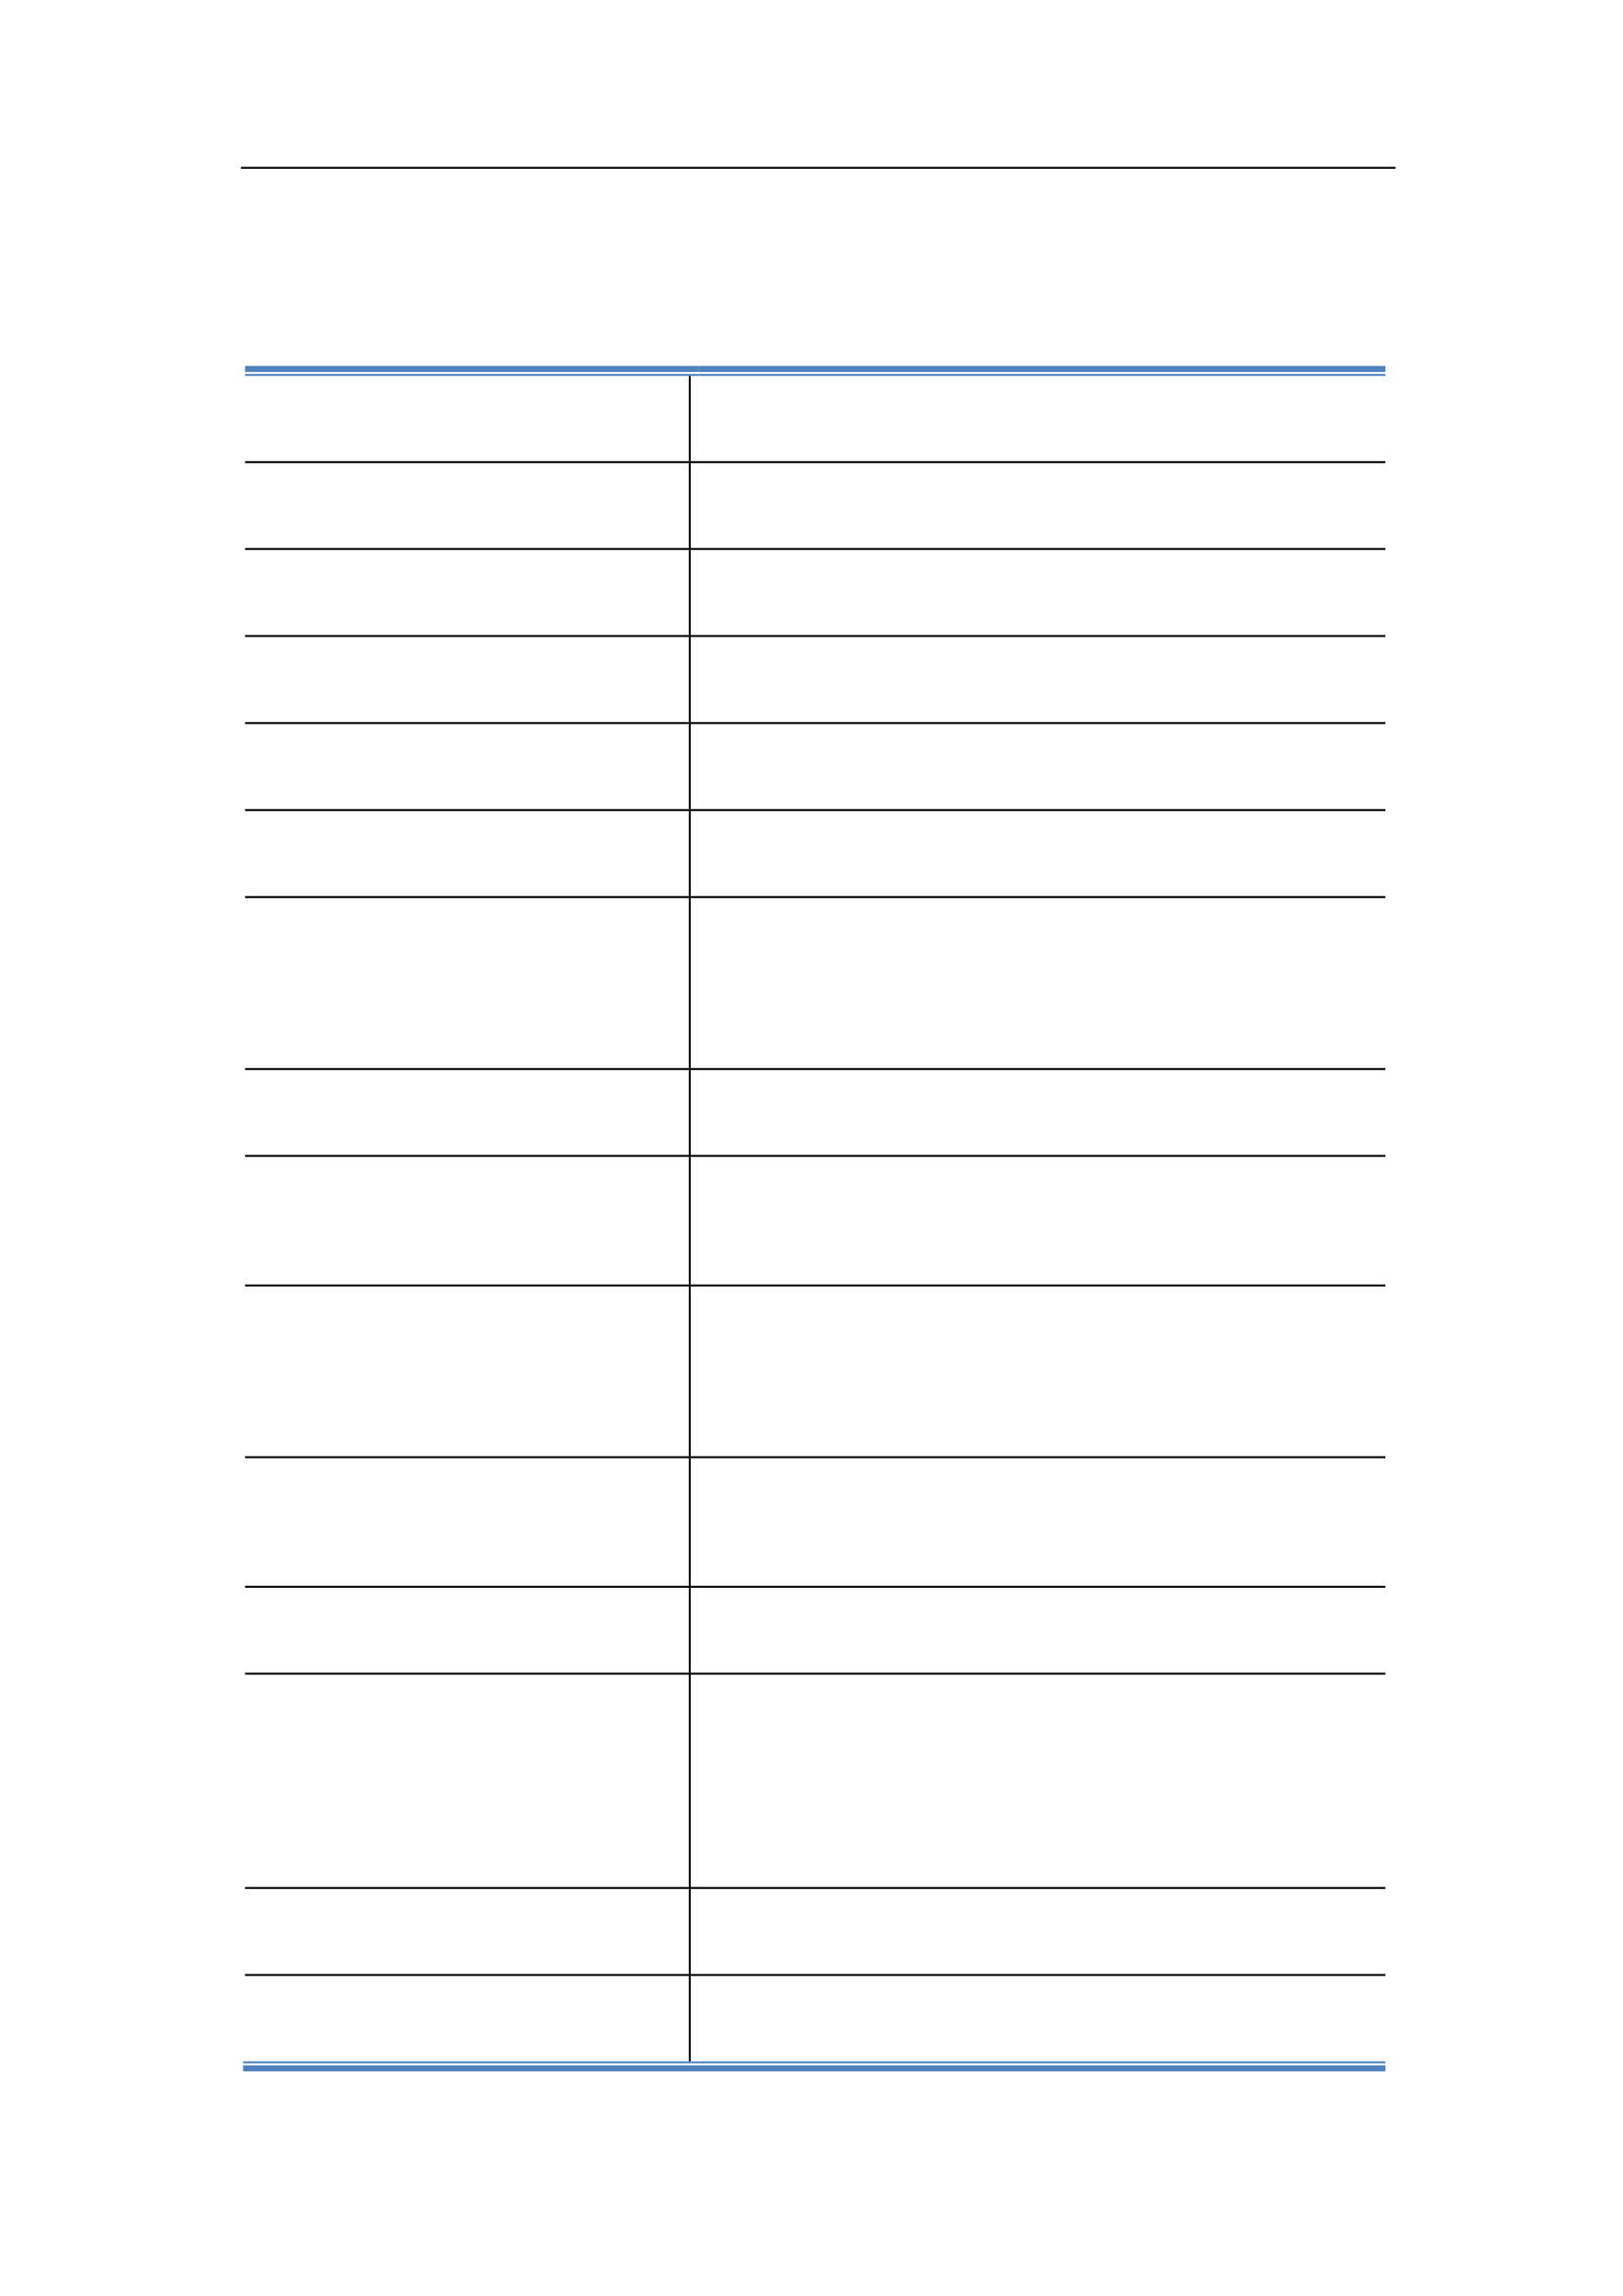 <svg:svg xmlns:xlink="http://www.w3.org/1999/xlink" xmlns:svg="http://www.w3.org/2000/svg" version="1.1" width="595.22px" height="842px" preserveAspectRatio="none" viewBox="0 0 595.22 842"><svg:defs></svg:defs><svg:g transform="matrix(1 0 0 -1 0 842)"><svg:g transform=""><svg:path d="M 88.38 780.08 L 511.8 780.08 L 511.8 780.8 L 88.38 780.8 Z" fill="rgb(0,0,0)" fill-opacity="1"></svg:path><svg:path d="M 89.88 705.56 L 252.6 705.56 L 252.6 707.78 L 89.88 707.78 Z" fill="rgb(79,130,189)" fill-opacity="1"></svg:path><svg:path d="M 89.88 704.12 L 252.6 704.12 L 252.6 704.84 L 89.88 704.84 Z" fill="rgb(79,130,189)" fill-opacity="1"></svg:path><svg:path d="M 252.6 704 L 253.32 704 L 253.32 704.12 L 252.6 704.12 Z" fill="rgb(0,0,0)" fill-opacity="1"></svg:path><svg:path d="M 252.6 705.56 L 256.26 705.56 L 256.26 707.78 L 252.6 707.78 Z" fill="rgb(79,130,189)" fill-opacity="1"></svg:path><svg:path d="M 252.6 704.12 L 256.26 704.12 L 256.26 704.84 L 252.6 704.84 Z" fill="rgb(79,130,189)" fill-opacity="1"></svg:path><svg:path d="M 256.26 705.56 L 508.08 705.56 L 508.08 707.78 L 256.26 707.78 Z" fill="rgb(79,130,189)" fill-opacity="1"></svg:path><svg:path d="M 256.26 704.12 L 508.08 704.12 L 508.08 704.84 L 256.26 704.84 Z" fill="rgb(79,130,189)" fill-opacity="1"></svg:path><svg:path d="M 252.6 672.86 L 253.32 672.86 L 253.32 704 L 252.6 704 Z" fill="rgb(0,0,0)" fill-opacity="1"></svg:path><svg:path d="M 89.88 672.14 L 252.6 672.14 L 252.6 672.86 L 89.88 672.86 Z" fill="rgb(0,0,0)" fill-opacity="1"></svg:path><svg:path d="M 252.6 672.08 L 253.32 672.08 L 253.32 672.86 L 252.6 672.86 Z" fill="rgb(0,0,0)" fill-opacity="1"></svg:path><svg:path d="M 253.32 672.14 L 508.08 672.14 L 508.08 672.86 L 253.32 672.86 Z" fill="rgb(0,0,0)" fill-opacity="1"></svg:path><svg:path d="M 252.6 641 L 253.32 641 L 253.32 672.08 L 252.6 672.08 Z" fill="rgb(0,0,0)" fill-opacity="1"></svg:path><svg:path d="M 89.88 640.28 L 252.6 640.28 L 252.6 641 L 89.88 641 Z" fill="rgb(0,0,0)" fill-opacity="1"></svg:path><svg:path d="M 252.6 640.22 L 253.32 640.22 L 253.32 641 L 252.6 641 Z" fill="rgb(0,0,0)" fill-opacity="1"></svg:path><svg:path d="M 253.32 640.28 L 508.08 640.28 L 508.08 641 L 253.32 641 Z" fill="rgb(0,0,0)" fill-opacity="1"></svg:path><svg:path d="M 252.6 609.08 L 253.32 609.08 L 253.32 640.22 L 252.6 640.22 Z" fill="rgb(0,0,0)" fill-opacity="1"></svg:path><svg:path d="M 89.88 608.36 L 252.6 608.36 L 252.6 609.08 L 89.88 609.08 Z" fill="rgb(0,0,0)" fill-opacity="1"></svg:path><svg:path d="M 252.6 608.3 L 253.32 608.3 L 253.32 609.08 L 252.6 609.08 Z" fill="rgb(0,0,0)" fill-opacity="1"></svg:path><svg:path d="M 253.32 608.36 L 508.08 608.36 L 508.08 609.08 L 253.32 609.08 Z" fill="rgb(0,0,0)" fill-opacity="1"></svg:path><svg:path d="M 252.6 577.16 L 253.32 577.16 L 253.32 608.3 L 252.6 608.3 Z" fill="rgb(0,0,0)" fill-opacity="1"></svg:path><svg:path d="M 89.88 576.44 L 252.6 576.44 L 252.6 577.16 L 89.88 577.16 Z" fill="rgb(0,0,0)" fill-opacity="1"></svg:path><svg:path d="M 252.6 576.38 L 253.32 576.38 L 253.32 577.16 L 252.6 577.16 Z" fill="rgb(0,0,0)" fill-opacity="1"></svg:path><svg:path d="M 253.32 576.44 L 508.08 576.44 L 508.08 577.16 L 253.32 577.16 Z" fill="rgb(0,0,0)" fill-opacity="1"></svg:path><svg:path d="M 252.6 545.24 L 253.32 545.24 L 253.32 576.38 L 252.6 576.38 Z" fill="rgb(0,0,0)" fill-opacity="1"></svg:path><svg:path d="M 89.88 544.52 L 252.6 544.52 L 252.6 545.24 L 89.88 545.24 Z" fill="rgb(0,0,0)" fill-opacity="1"></svg:path><svg:path d="M 252.6 544.46 L 253.32 544.46 L 253.32 545.24 L 252.6 545.24 Z" fill="rgb(0,0,0)" fill-opacity="1"></svg:path><svg:path d="M 253.32 544.52 L 508.08 544.52 L 508.08 545.24 L 253.32 545.24 Z" fill="rgb(0,0,0)" fill-opacity="1"></svg:path><svg:path d="M 252.6 513.32 L 253.32 513.32 L 253.32 544.46 L 252.6 544.46 Z" fill="rgb(0,0,0)" fill-opacity="1"></svg:path><svg:path d="M 89.88 512.6 L 252.6 512.6 L 252.6 513.32 L 89.88 513.32 Z" fill="rgb(0,0,0)" fill-opacity="1"></svg:path><svg:path d="M 252.6 512.54 L 253.32 512.54 L 253.32 513.32 L 252.6 513.32 Z" fill="rgb(0,0,0)" fill-opacity="1"></svg:path><svg:path d="M 253.32 512.6 L 508.08 512.6 L 508.08 513.32 L 253.32 513.32 Z" fill="rgb(0,0,0)" fill-opacity="1"></svg:path><svg:path d="M 252.6 450.26 L 253.32 450.26 L 253.32 512.54 L 252.6 512.54 Z" fill="rgb(0,0,0)" fill-opacity="1"></svg:path><svg:path d="M 89.88 449.54 L 252.6 449.54 L 252.6 450.26 L 89.88 450.26 Z" fill="rgb(0,0,0)" fill-opacity="1"></svg:path><svg:path d="M 252.6 449.48 L 253.32 449.48 L 253.32 450.26 L 252.6 450.26 Z" fill="rgb(0,0,0)" fill-opacity="1"></svg:path><svg:path d="M 253.32 449.54 L 508.08 449.54 L 508.08 450.26 L 253.32 450.26 Z" fill="rgb(0,0,0)" fill-opacity="1"></svg:path><svg:path d="M 252.6 418.4 L 253.32 418.4 L 253.32 449.48 L 252.6 449.48 Z" fill="rgb(0,0,0)" fill-opacity="1"></svg:path><svg:path d="M 89.88 417.68 L 252.6 417.68 L 252.6 418.4 L 89.88 418.4 Z" fill="rgb(0,0,0)" fill-opacity="1"></svg:path><svg:path d="M 252.6 417.62 L 253.32 417.62 L 253.32 418.4 L 252.6 418.4 Z" fill="rgb(0,0,0)" fill-opacity="1"></svg:path><svg:path d="M 253.32 417.68 L 508.08 417.68 L 508.08 418.4 L 253.32 418.4 Z" fill="rgb(0,0,0)" fill-opacity="1"></svg:path><svg:path d="M 252.6 370.88 L 253.32 370.88 L 253.32 417.62 L 252.6 417.62 Z" fill="rgb(0,0,0)" fill-opacity="1"></svg:path><svg:path d="M 89.88 370.16 L 252.6 370.16 L 252.6 370.88 L 89.88 370.88 Z" fill="rgb(0,0,0)" fill-opacity="1"></svg:path><svg:path d="M 252.6 370.1 L 253.32 370.1 L 253.32 370.88 L 252.6 370.88 Z" fill="rgb(0,0,0)" fill-opacity="1"></svg:path><svg:path d="M 253.32 370.16 L 508.08 370.16 L 508.08 370.88 L 253.32 370.88 Z" fill="rgb(0,0,0)" fill-opacity="1"></svg:path><svg:path d="M 252.6 307.88 L 253.32 307.88 L 253.32 370.1 L 252.6 370.1 Z" fill="rgb(0,0,0)" fill-opacity="1"></svg:path><svg:path d="M 89.88 307.16 L 252.6 307.16 L 252.6 307.88 L 89.88 307.88 Z" fill="rgb(0,0,0)" fill-opacity="1"></svg:path><svg:path d="M 252.6 307.1 L 253.32 307.1 L 253.32 307.88 L 252.6 307.88 Z" fill="rgb(0,0,0)" fill-opacity="1"></svg:path><svg:path d="M 253.32 307.16 L 508.08 307.16 L 508.08 307.88 L 253.32 307.88 Z" fill="rgb(0,0,0)" fill-opacity="1"></svg:path><svg:path d="M 252.6 260.36 L 253.32 260.36 L 253.32 307.1 L 252.6 307.1 Z" fill="rgb(0,0,0)" fill-opacity="1"></svg:path><svg:path d="M 89.88 259.64 L 252.6 259.64 L 252.6 260.36 L 89.88 260.36 Z" fill="rgb(0,0,0)" fill-opacity="1"></svg:path><svg:path d="M 252.6 259.58 L 253.32 259.58 L 253.32 260.36 L 252.6 260.36 Z" fill="rgb(0,0,0)" fill-opacity="1"></svg:path><svg:path d="M 253.32 259.64 L 508.08 259.64 L 508.08 260.36 L 253.32 260.36 Z" fill="rgb(0,0,0)" fill-opacity="1"></svg:path><svg:path d="M 252.6 228.5 L 253.32 228.5 L 253.32 259.58 L 252.6 259.58 Z" fill="rgb(0,0,0)" fill-opacity="1"></svg:path><svg:path d="M 89.88 227.78 L 252.6 227.78 L 252.6 228.5 L 89.88 228.5 Z" fill="rgb(0,0,0)" fill-opacity="1"></svg:path><svg:path d="M 252.6 227.72 L 253.32 227.72 L 253.32 228.5 L 252.6 228.5 Z" fill="rgb(0,0,0)" fill-opacity="1"></svg:path><svg:path d="M 253.32 227.78 L 508.08 227.78 L 508.08 228.5 L 253.32 228.5 Z" fill="rgb(0,0,0)" fill-opacity="1"></svg:path><svg:path d="M 252.6 149.9 L 253.32 149.9 L 253.32 227.72 L 252.6 227.72 Z" fill="rgb(0,0,0)" fill-opacity="1"></svg:path><svg:path d="M 89.88 149.18 L 252.6 149.18 L 252.6 149.9 L 89.88 149.9 Z" fill="rgb(0,0,0)" fill-opacity="1"></svg:path><svg:path d="M 252.6 149.12 L 253.32 149.12 L 253.32 149.9 L 252.6 149.9 Z" fill="rgb(0,0,0)" fill-opacity="1"></svg:path><svg:path d="M 253.32 149.18 L 508.08 149.18 L 508.08 149.9 L 253.32 149.9 Z" fill="rgb(0,0,0)" fill-opacity="1"></svg:path><svg:path d="M 252.6 117.98 L 253.32 117.98 L 253.32 149.12 L 252.6 149.12 Z" fill="rgb(0,0,0)" fill-opacity="1"></svg:path><svg:path d="M 89.88 117.26 L 252.6 117.26 L 252.6 117.98 L 89.88 117.98 Z" fill="rgb(0,0,0)" fill-opacity="1"></svg:path><svg:path d="M 252.6 117.2 L 253.32 117.2 L 253.32 117.98 L 252.6 117.98 Z" fill="rgb(0,0,0)" fill-opacity="1"></svg:path><svg:path d="M 253.32 117.26 L 508.08 117.26 L 508.08 117.98 L 253.32 117.98 Z" fill="rgb(0,0,0)" fill-opacity="1"></svg:path><svg:path d="M 89.16 82.28 L 252.6 82.28 L 252.6 84.5 L 89.16 84.5 Z" fill="rgb(79,130,189)" fill-opacity="1"></svg:path><svg:path d="M 89.16 85.22 L 252.6 85.22 L 252.6 85.94 L 89.16 85.94 Z" fill="rgb(79,130,189)" fill-opacity="1"></svg:path><svg:path d="M 252.6 85.94 L 253.32 85.94 L 253.32 117.2 L 252.6 117.2 Z" fill="rgb(0,0,0)" fill-opacity="1"></svg:path><svg:path d="M 252.6 85.22 L 256.26 85.22 L 256.26 85.94 L 252.6 85.94 Z" fill="rgb(79,130,189)" fill-opacity="1"></svg:path><svg:path d="M 252.6 82.28 L 508.08 82.28 L 508.08 84.5 L 252.6 84.5 Z" fill="rgb(79,130,189)" fill-opacity="1"></svg:path><svg:path d="M 256.26 85.22 L 508.08 85.22 L 508.08 85.94 L 256.26 85.94 Z" fill="rgb(79,130,189)" fill-opacity="1"></svg:path></svg:g></svg:g></svg:svg>